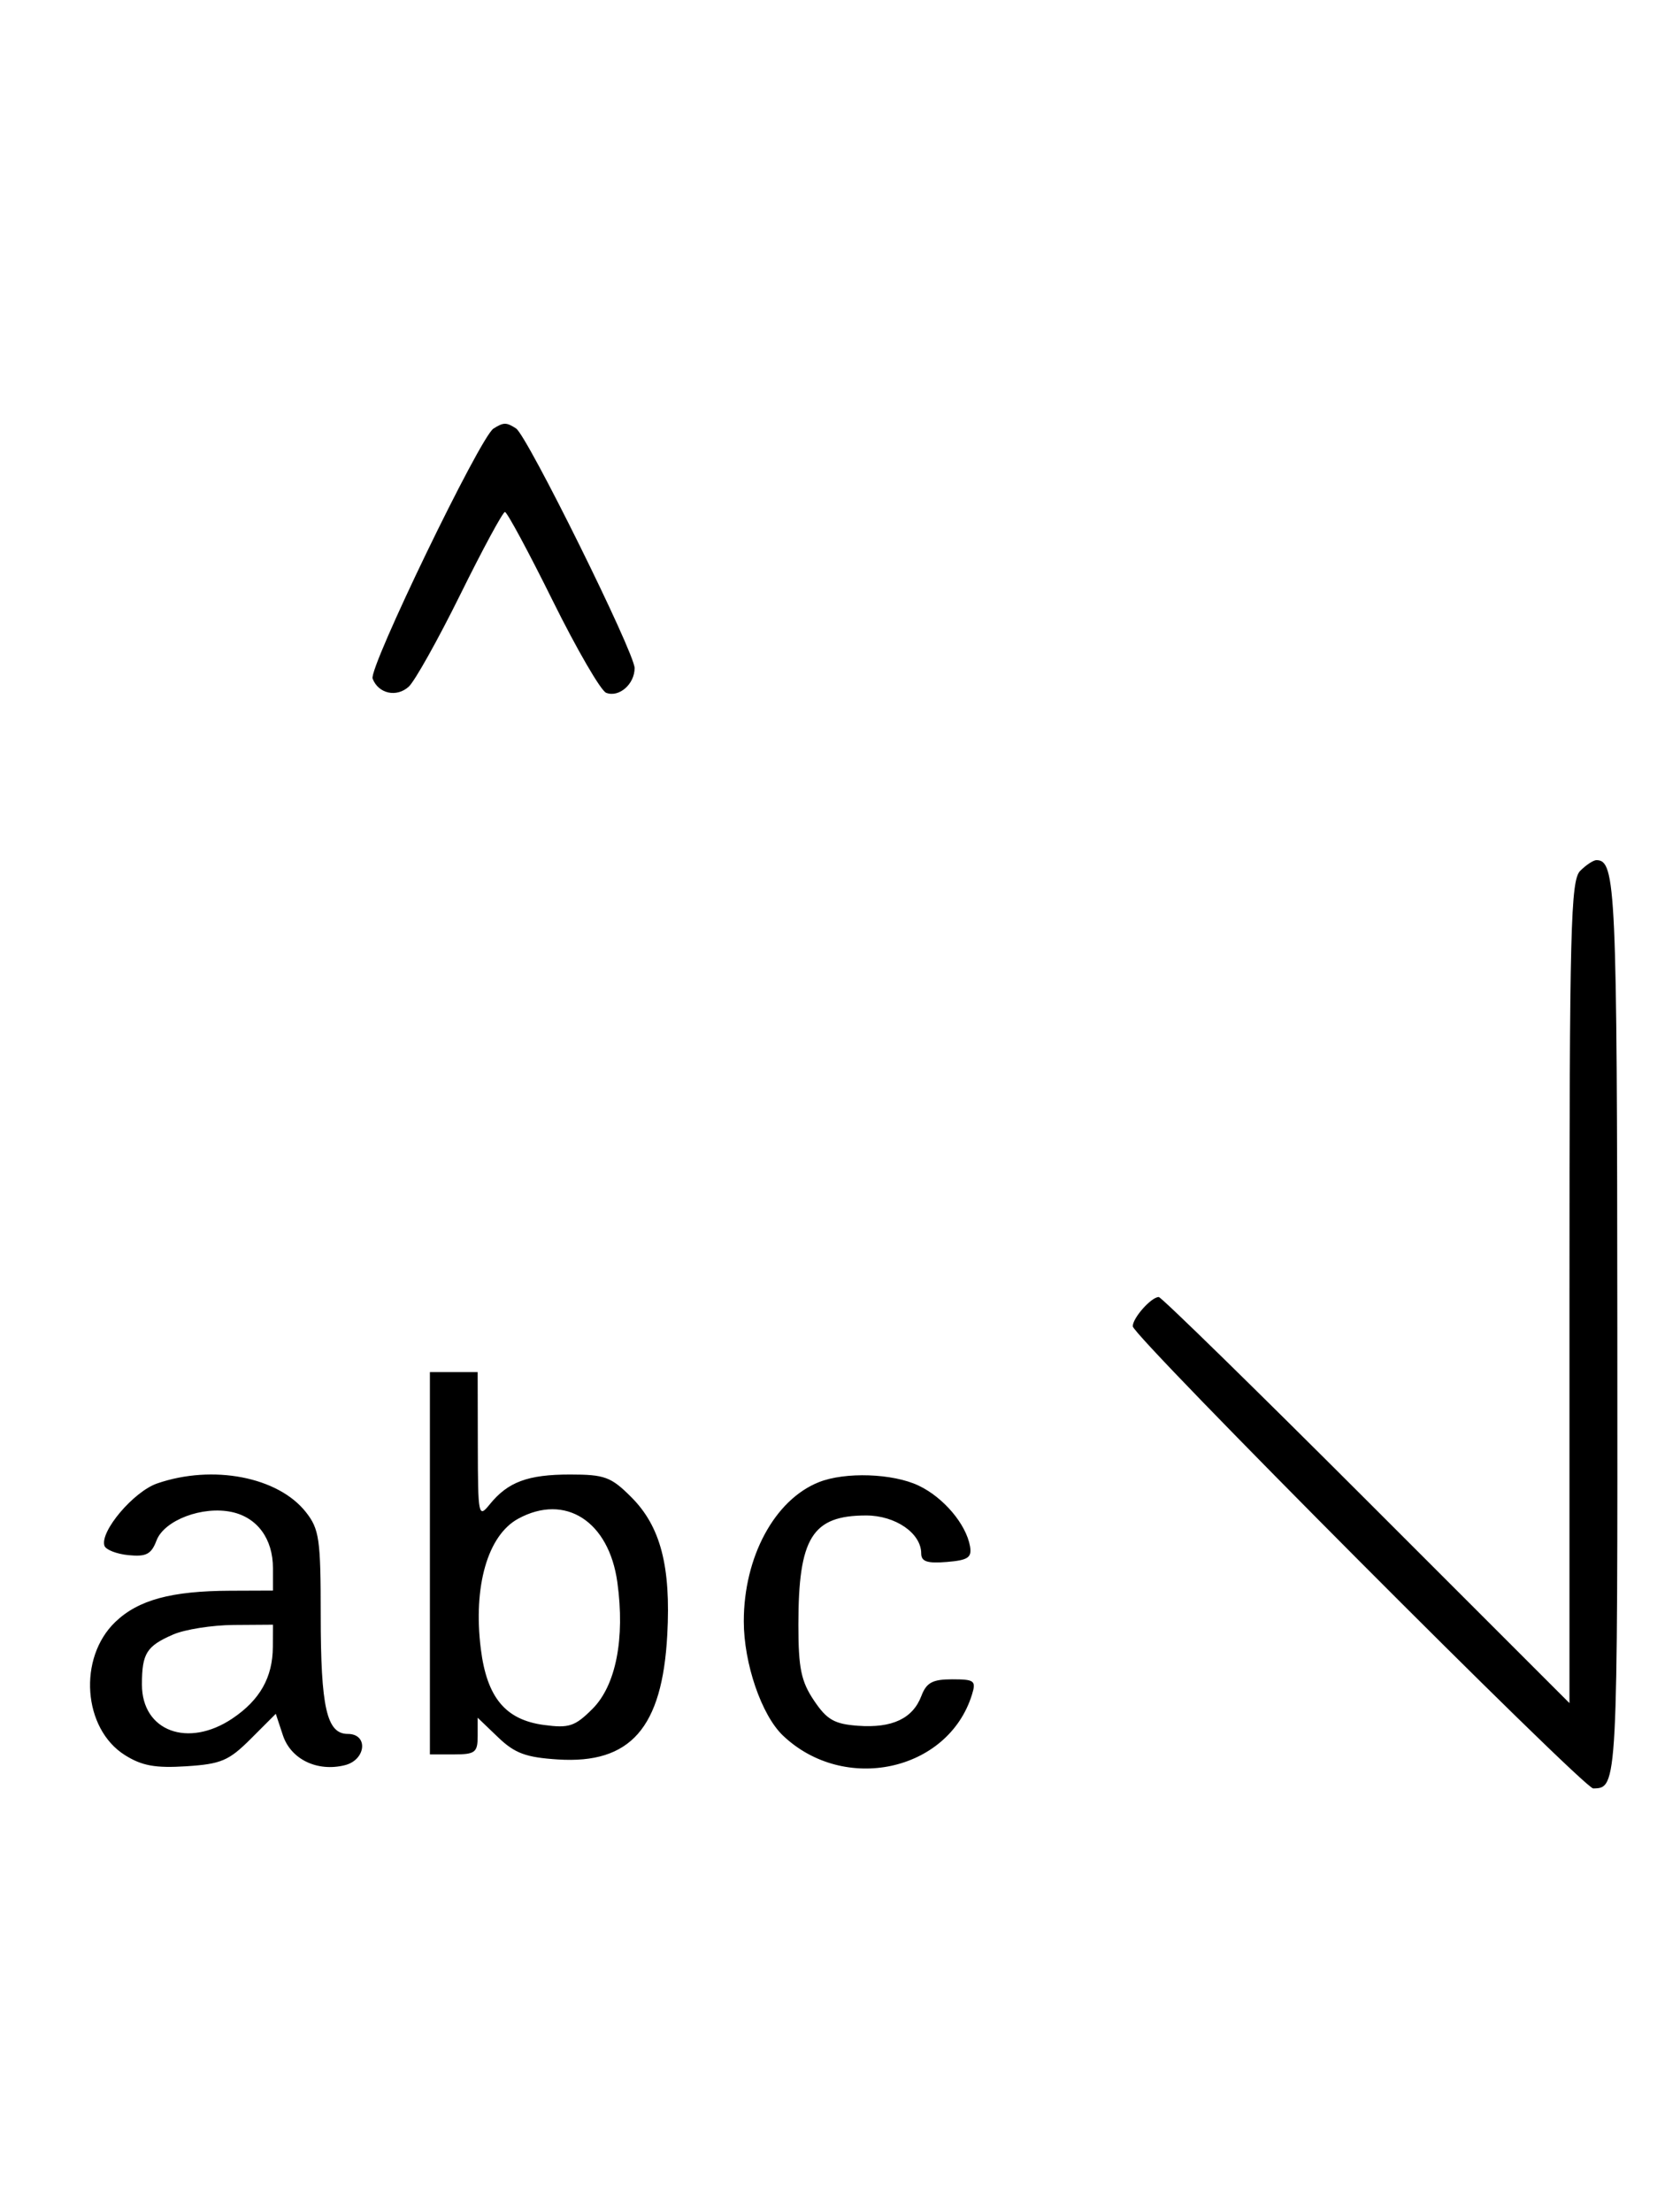 <svg xmlns="http://www.w3.org/2000/svg" width="244" height="324" viewBox="0 0 244 324" version="1.1">
	<path d="M 72.316 62.784 C 70.369 64.022, 54.007 97.855, 54.604 99.410 C 55.450 101.615, 58.110 102.210, 59.895 100.594 C 60.778 99.795, 64.185 93.709, 67.467 87.070 C 70.748 80.432, 73.687 75, 73.997 75 C 74.308 75, 77.453 80.837, 80.986 87.972 C 84.520 95.106, 88.050 101.189, 88.832 101.489 C 90.716 102.212, 93 100.227, 93 97.866 C 93 95.626, 77.264 63.831, 75.628 62.765 C 74.214 61.845, 73.789 61.847, 72.316 62.784 M 231.571 127.571 C 230.178 128.965, 230 135.946, 230 189.315 L 230 249.487 200.244 219.744 C 183.878 203.385, 170.185 190, 169.815 190 C 168.716 190, 166 193.051, 166 194.287 C 166 195.713, 232.079 262.006, 233.480 261.985 C 237.054 261.931, 237.056 261.895, 237.014 194.510 C 236.974 130.051, 236.793 126, 233.949 126 C 233.506 126, 232.436 126.707, 231.571 127.571 M 63 229 L 63 257 66.500 257 C 69.632 257, 70 256.717, 70 254.313 L 70 251.626 72.999 254.499 C 75.442 256.840, 77.063 257.441, 81.749 257.741 C 92.392 258.424, 97.047 253.129, 97.785 239.500 C 98.330 229.441, 96.805 223.605, 92.510 219.310 C 89.542 216.342, 88.614 216, 83.534 216 C 77.355 216, 74.430 217.086, 71.772 220.367 C 70.110 222.419, 70.044 222.093, 70.022 211.750 L 70 201 66.500 201 L 63 201 63 229 M 23.035 217.306 C 19.577 218.497, 14.622 224.347, 15.304 226.432 C 15.497 227.019, 17.082 227.641, 18.828 227.813 C 21.427 228.070, 22.171 227.681, 22.939 225.661 C 24.073 222.679, 29.711 220.558, 34.002 221.500 C 37.726 222.318, 40 225.436, 40 229.723 L 40 233 33.750 233.024 C 25.097 233.057, 20.271 234.366, 16.901 237.595 C 11.402 242.863, 12.149 253.236, 18.304 257.103 C 20.801 258.671, 22.770 259.029, 27.301 258.738 C 32.408 258.410, 33.539 257.928, 36.759 254.708 L 40.416 251.051 41.458 254.200 C 42.624 257.724, 46.502 259.593, 50.543 258.579 C 53.648 257.799, 54.007 254, 50.975 254 C 47.877 254, 47 250.157, 47 236.570 C 47 225.466, 46.789 224.002, 44.832 221.514 C 40.766 216.344, 31.193 214.497, 23.035 217.306 M 120 217.121 C 113.521 219.697, 109 228.072, 109 237.500 C 109 243.665, 111.592 251.237, 114.726 254.227 C 123.699 262.787, 138.944 259.499, 142.436 248.250 C 143.071 246.205, 142.808 246, 139.543 246 C 136.655 246, 135.769 246.478, 135.023 248.439 C 133.765 251.749, 130.743 253.171, 125.744 252.806 C 122.270 252.552, 121.181 251.927, 119.283 249.102 C 117.397 246.296, 117 244.363, 117 238.001 C 117 225.251, 119.019 222, 126.934 222 C 131.226 222, 135 224.601, 135 227.560 C 135 228.752, 135.886 229.047, 138.750 228.810 C 141.862 228.553, 142.441 228.163, 142.153 226.518 C 141.584 223.270, 138.268 219.355, 134.619 217.623 C 130.833 215.827, 123.858 215.587, 120 217.121 M 75.942 222.472 C 71.466 224.906, 69.318 232.383, 70.462 241.545 C 71.351 248.660, 74.064 251.931, 79.703 252.687 C 83.398 253.183, 84.256 252.898, 86.831 250.323 C 90.257 246.897, 91.606 240.039, 90.473 231.802 C 89.239 222.834, 82.835 218.722, 75.942 222.472 M 25.370 239.440 C 21.465 241.140, 20.800 242.207, 20.800 246.776 C 20.800 253.601, 27.563 256.117, 34.088 251.720 C 38.098 249.017, 39.965 245.703, 39.985 241.250 L 40 238 34.250 238.039 C 31.087 238.061, 27.092 238.691, 25.370 239.440 " stroke="none" fill="black" fill-rule="evenodd"/>
</svg>